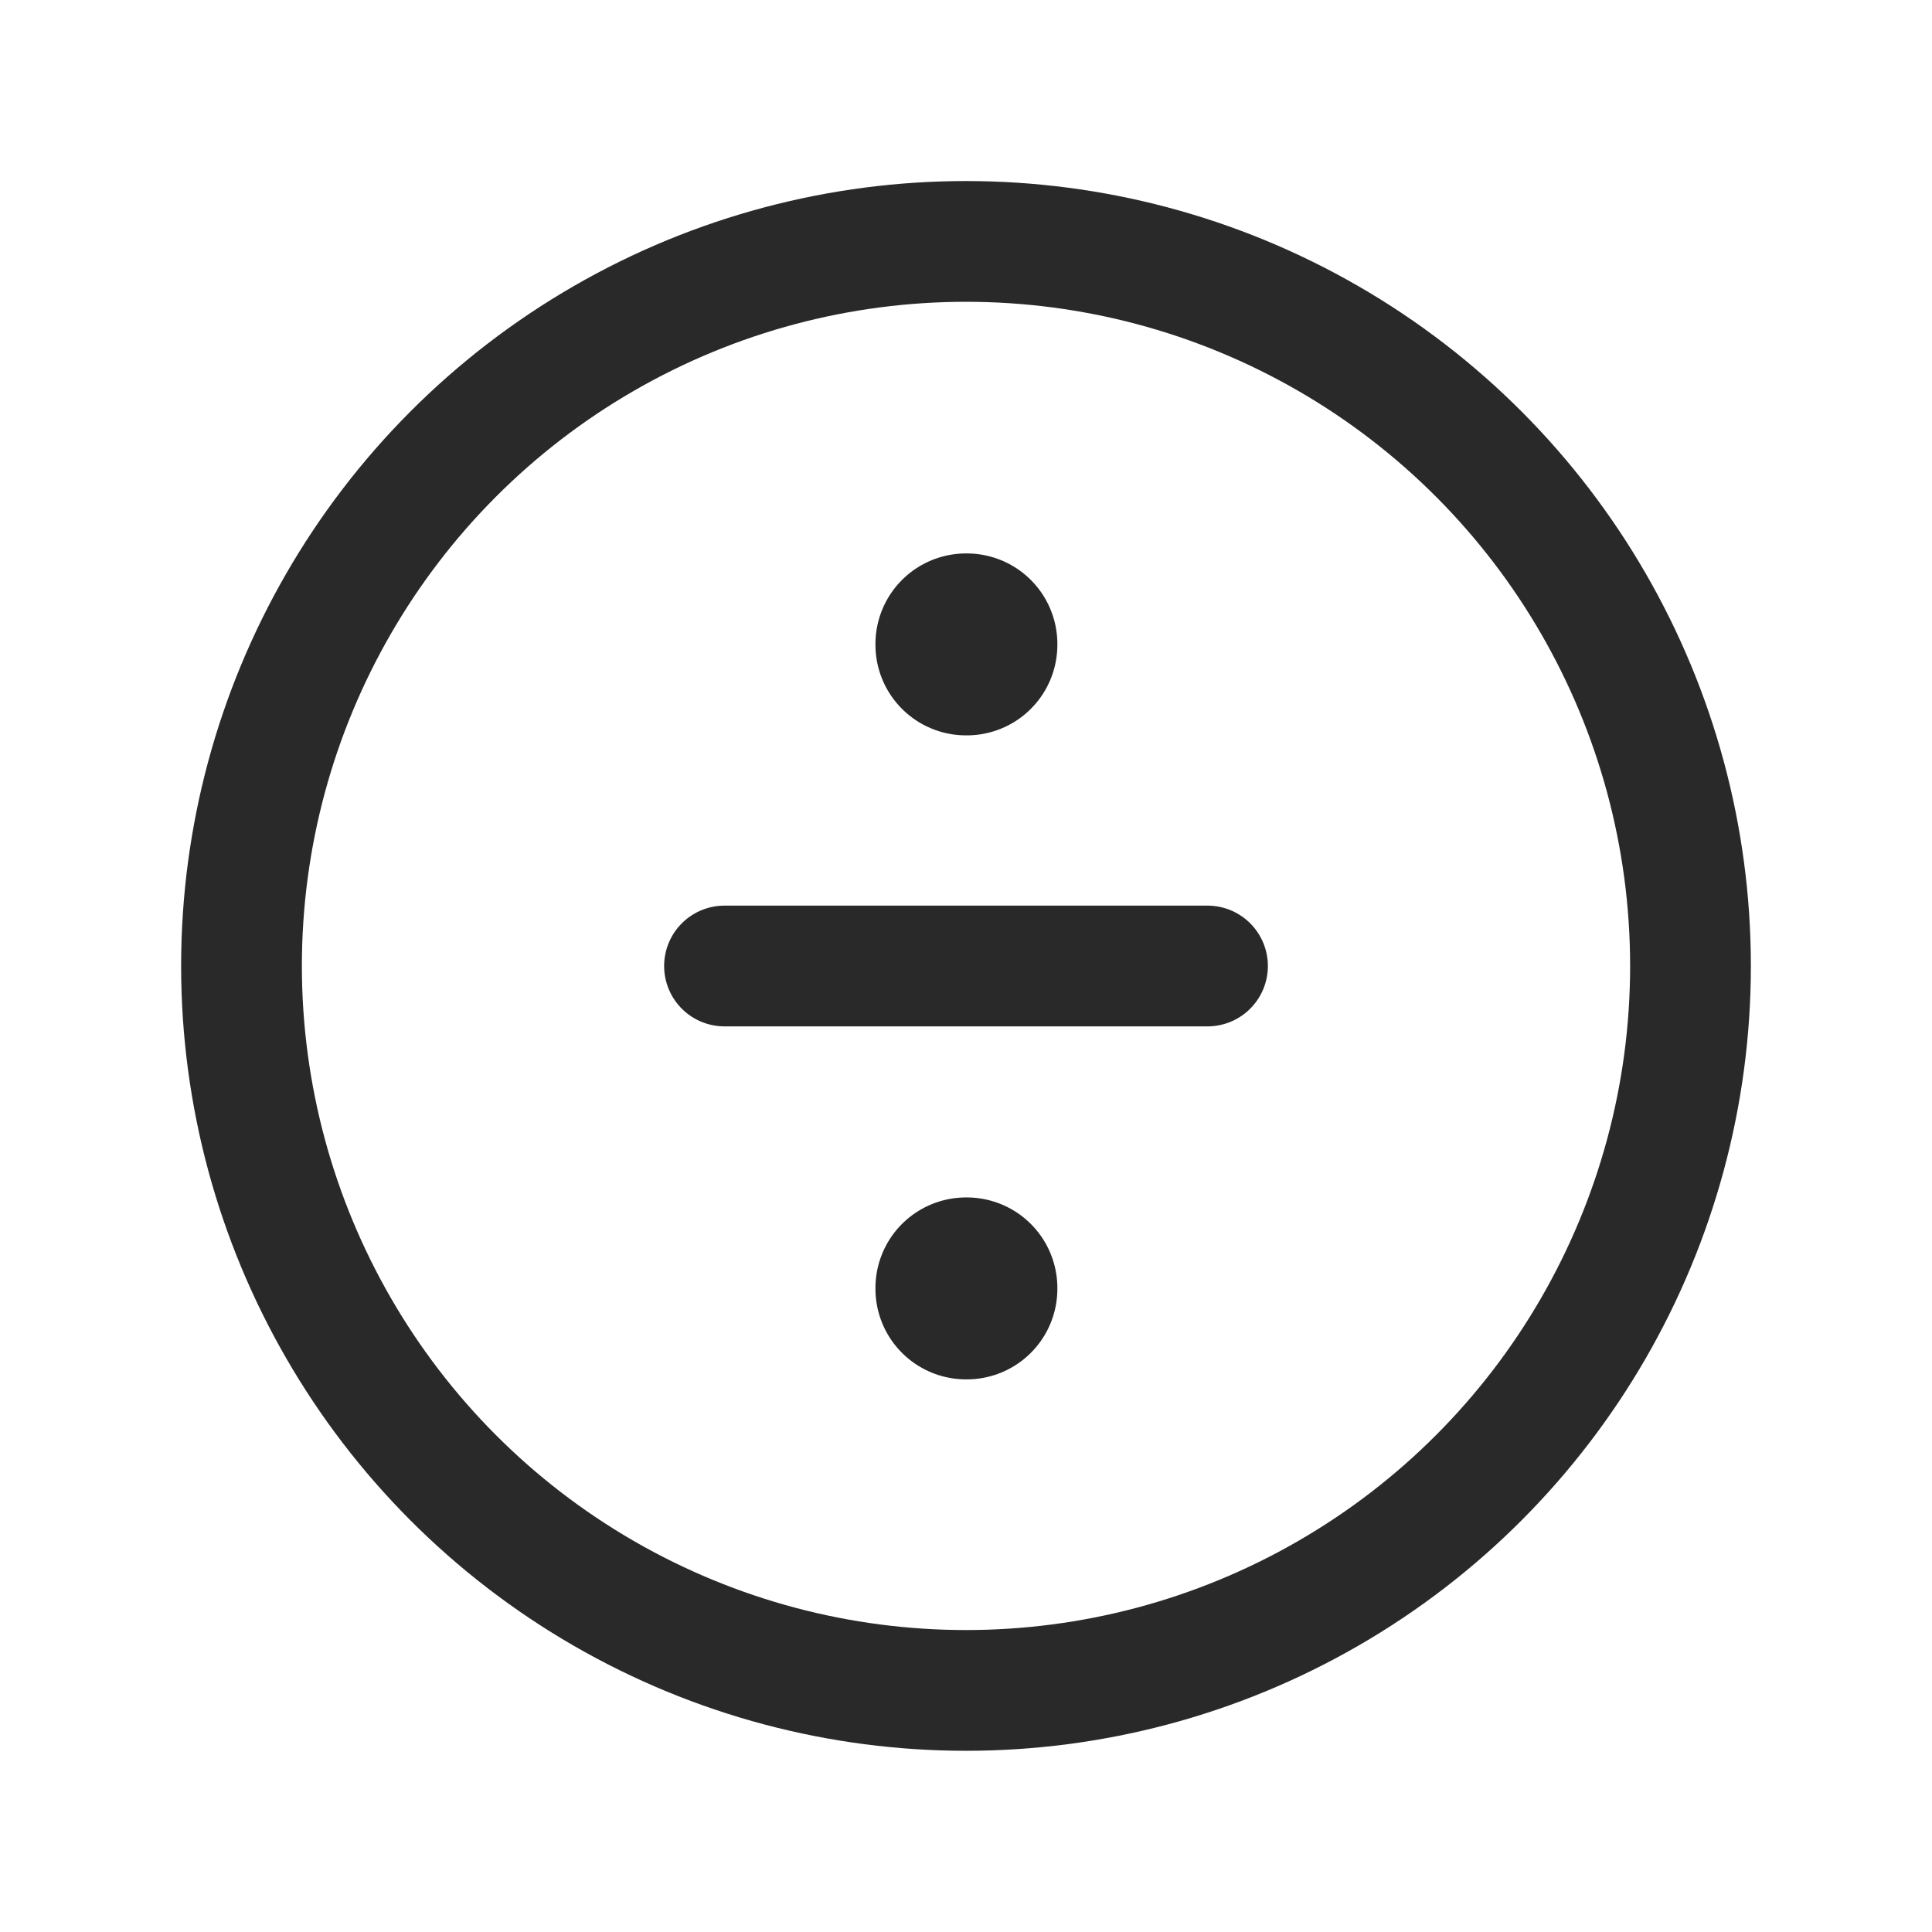 <svg width="24" height="24" viewBox="0 0 24 24" fill="none" xmlns="http://www.w3.org/2000/svg">
<circle cx="12" cy="11.999" r="9" stroke="#292929" stroke-width="1.5" stroke-linecap="round" stroke-linejoin="round"/>
<rect x="12" y="8" width="0.01" height="0.01" stroke="#292929" stroke-width="2.25" stroke-linejoin="round"/>
<rect x="12" y="16" width="0.01" height="0.01" stroke="#292929" stroke-width="2.25" stroke-linejoin="round"/>
<path d="M15 12H9" stroke="#292929" stroke-width="1.5" stroke-linecap="round" stroke-linejoin="round"/>
</svg>
